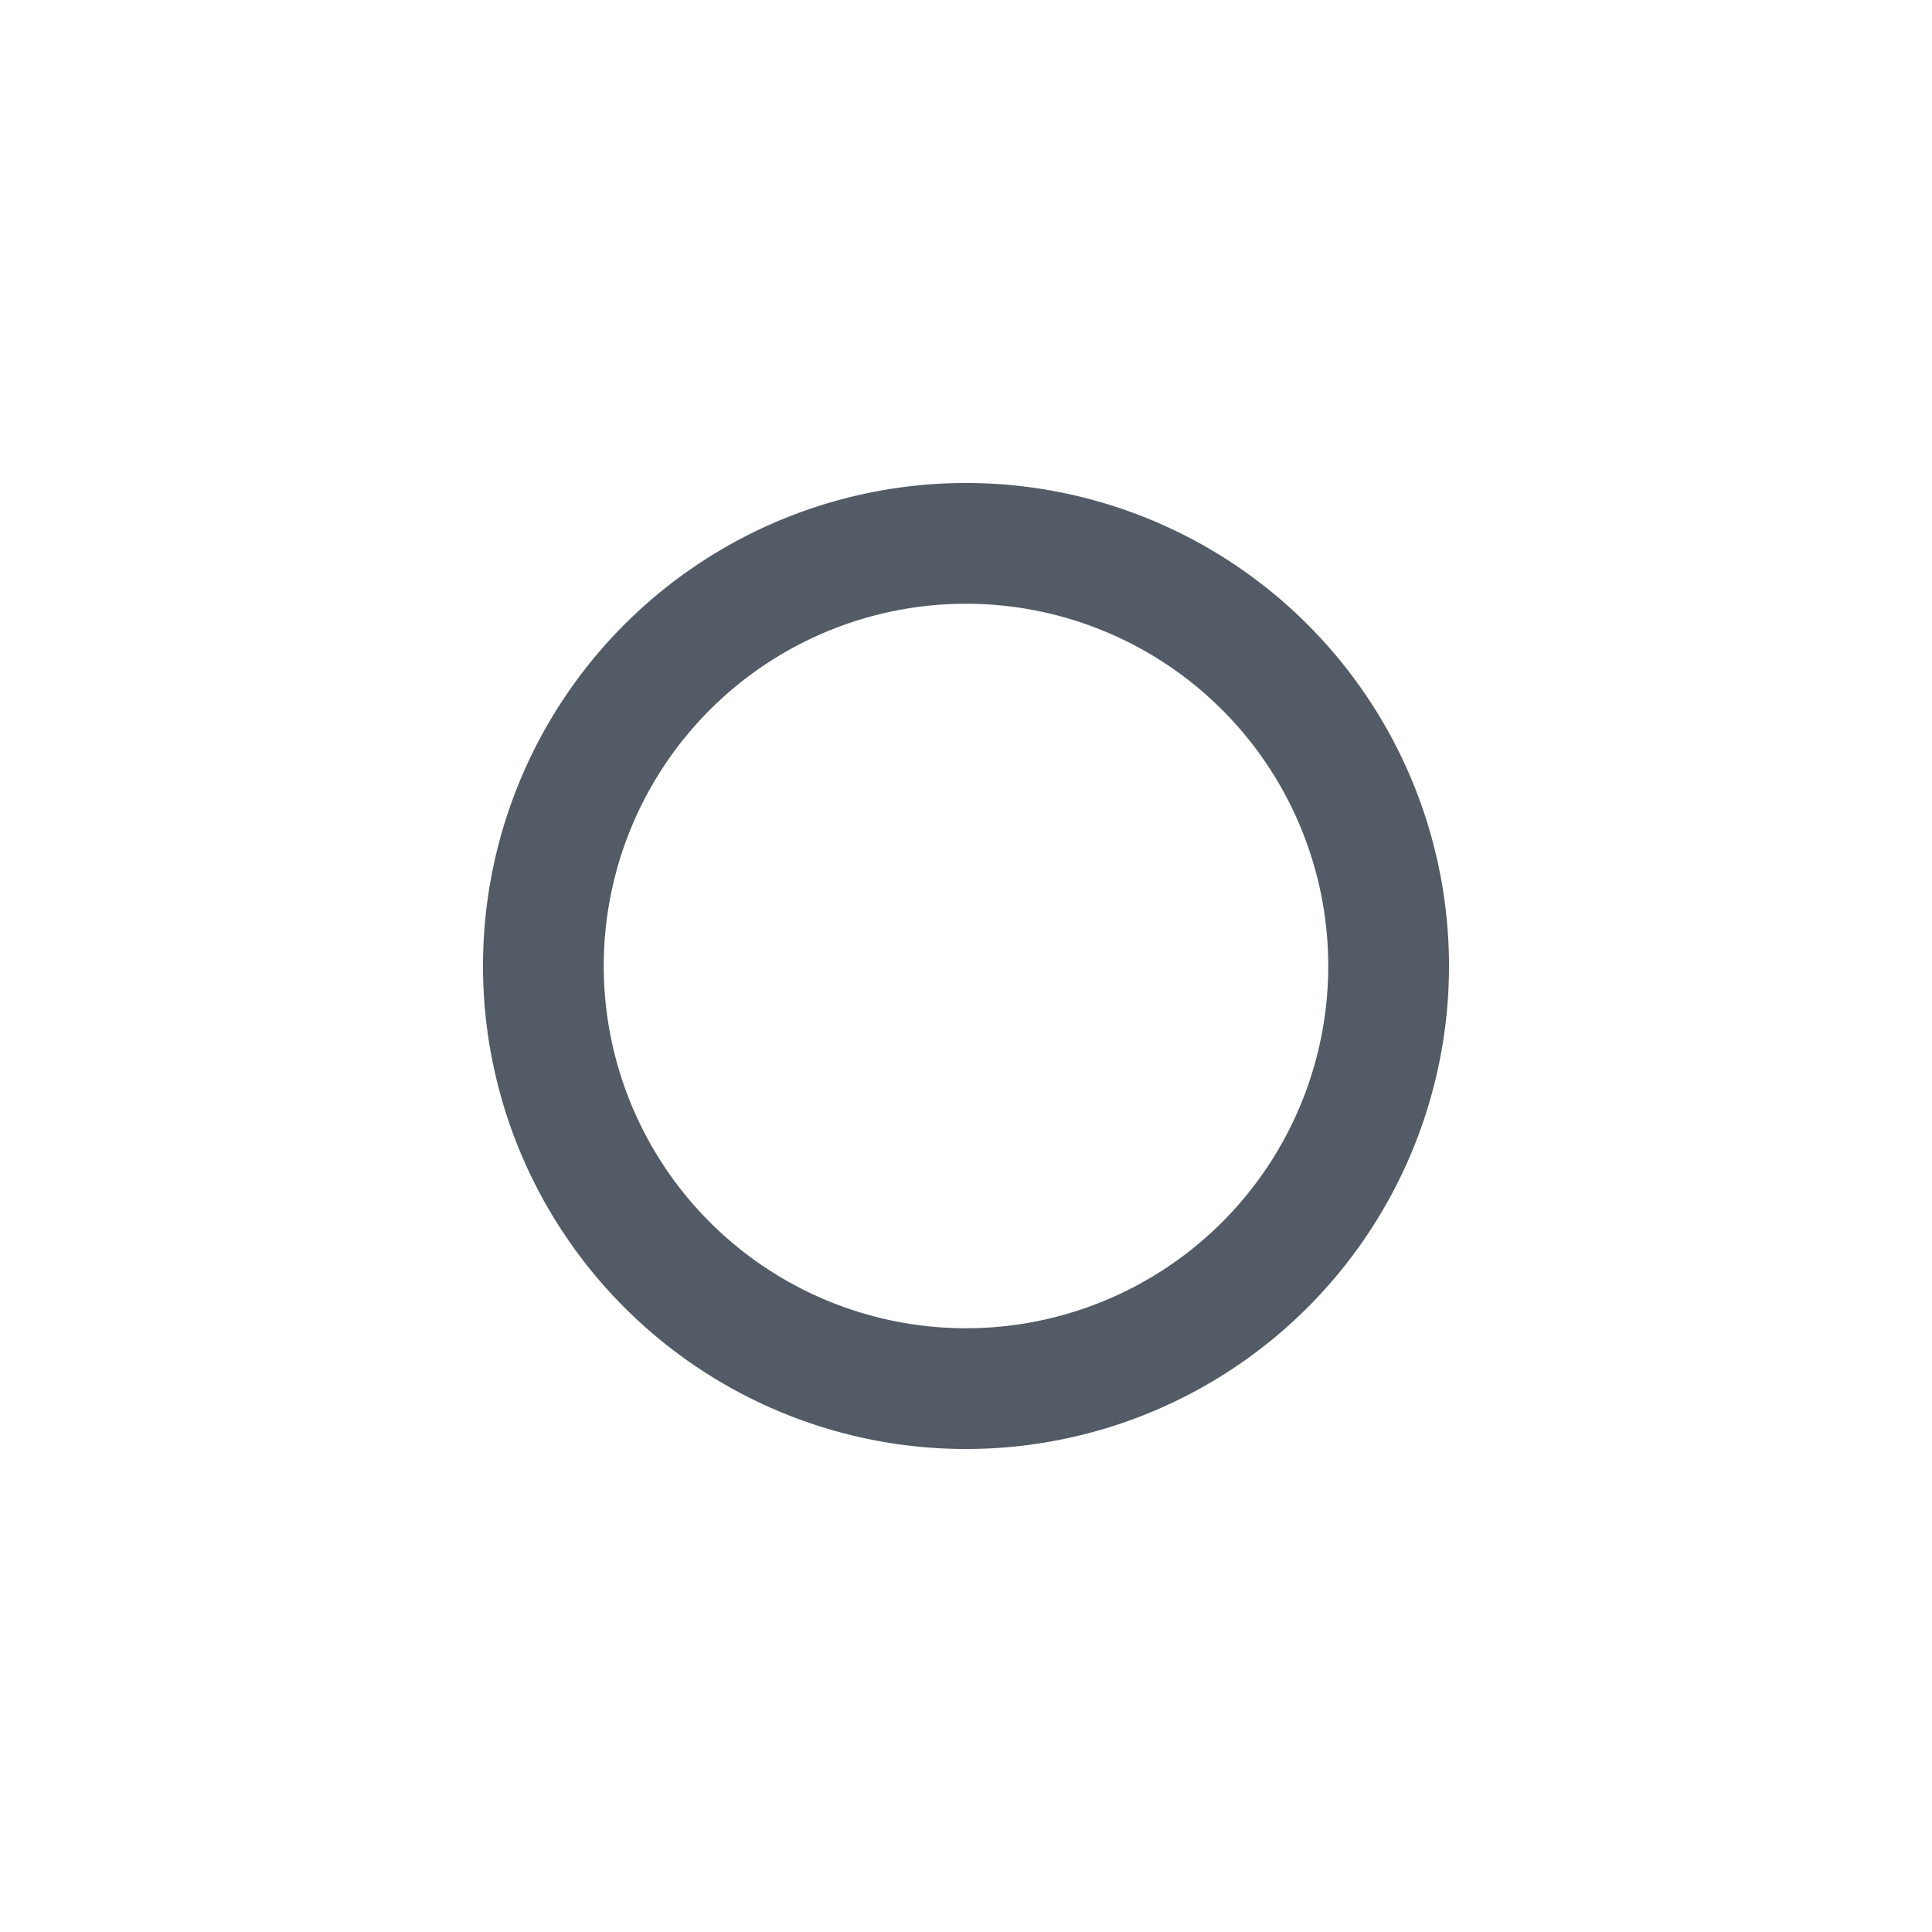 <svg xmlns="http://www.w3.org/2000/svg" width="32" height="32" viewBox="0 0 32 32"><title>ico</title><path d="M16,10a6,6,0,1,1-6,6,6,6,0,0,1,6-6m0-2a8,8,0,1,0,8,8,8,8,0,0,0-8-8Z" fill="#525b66"/></svg>